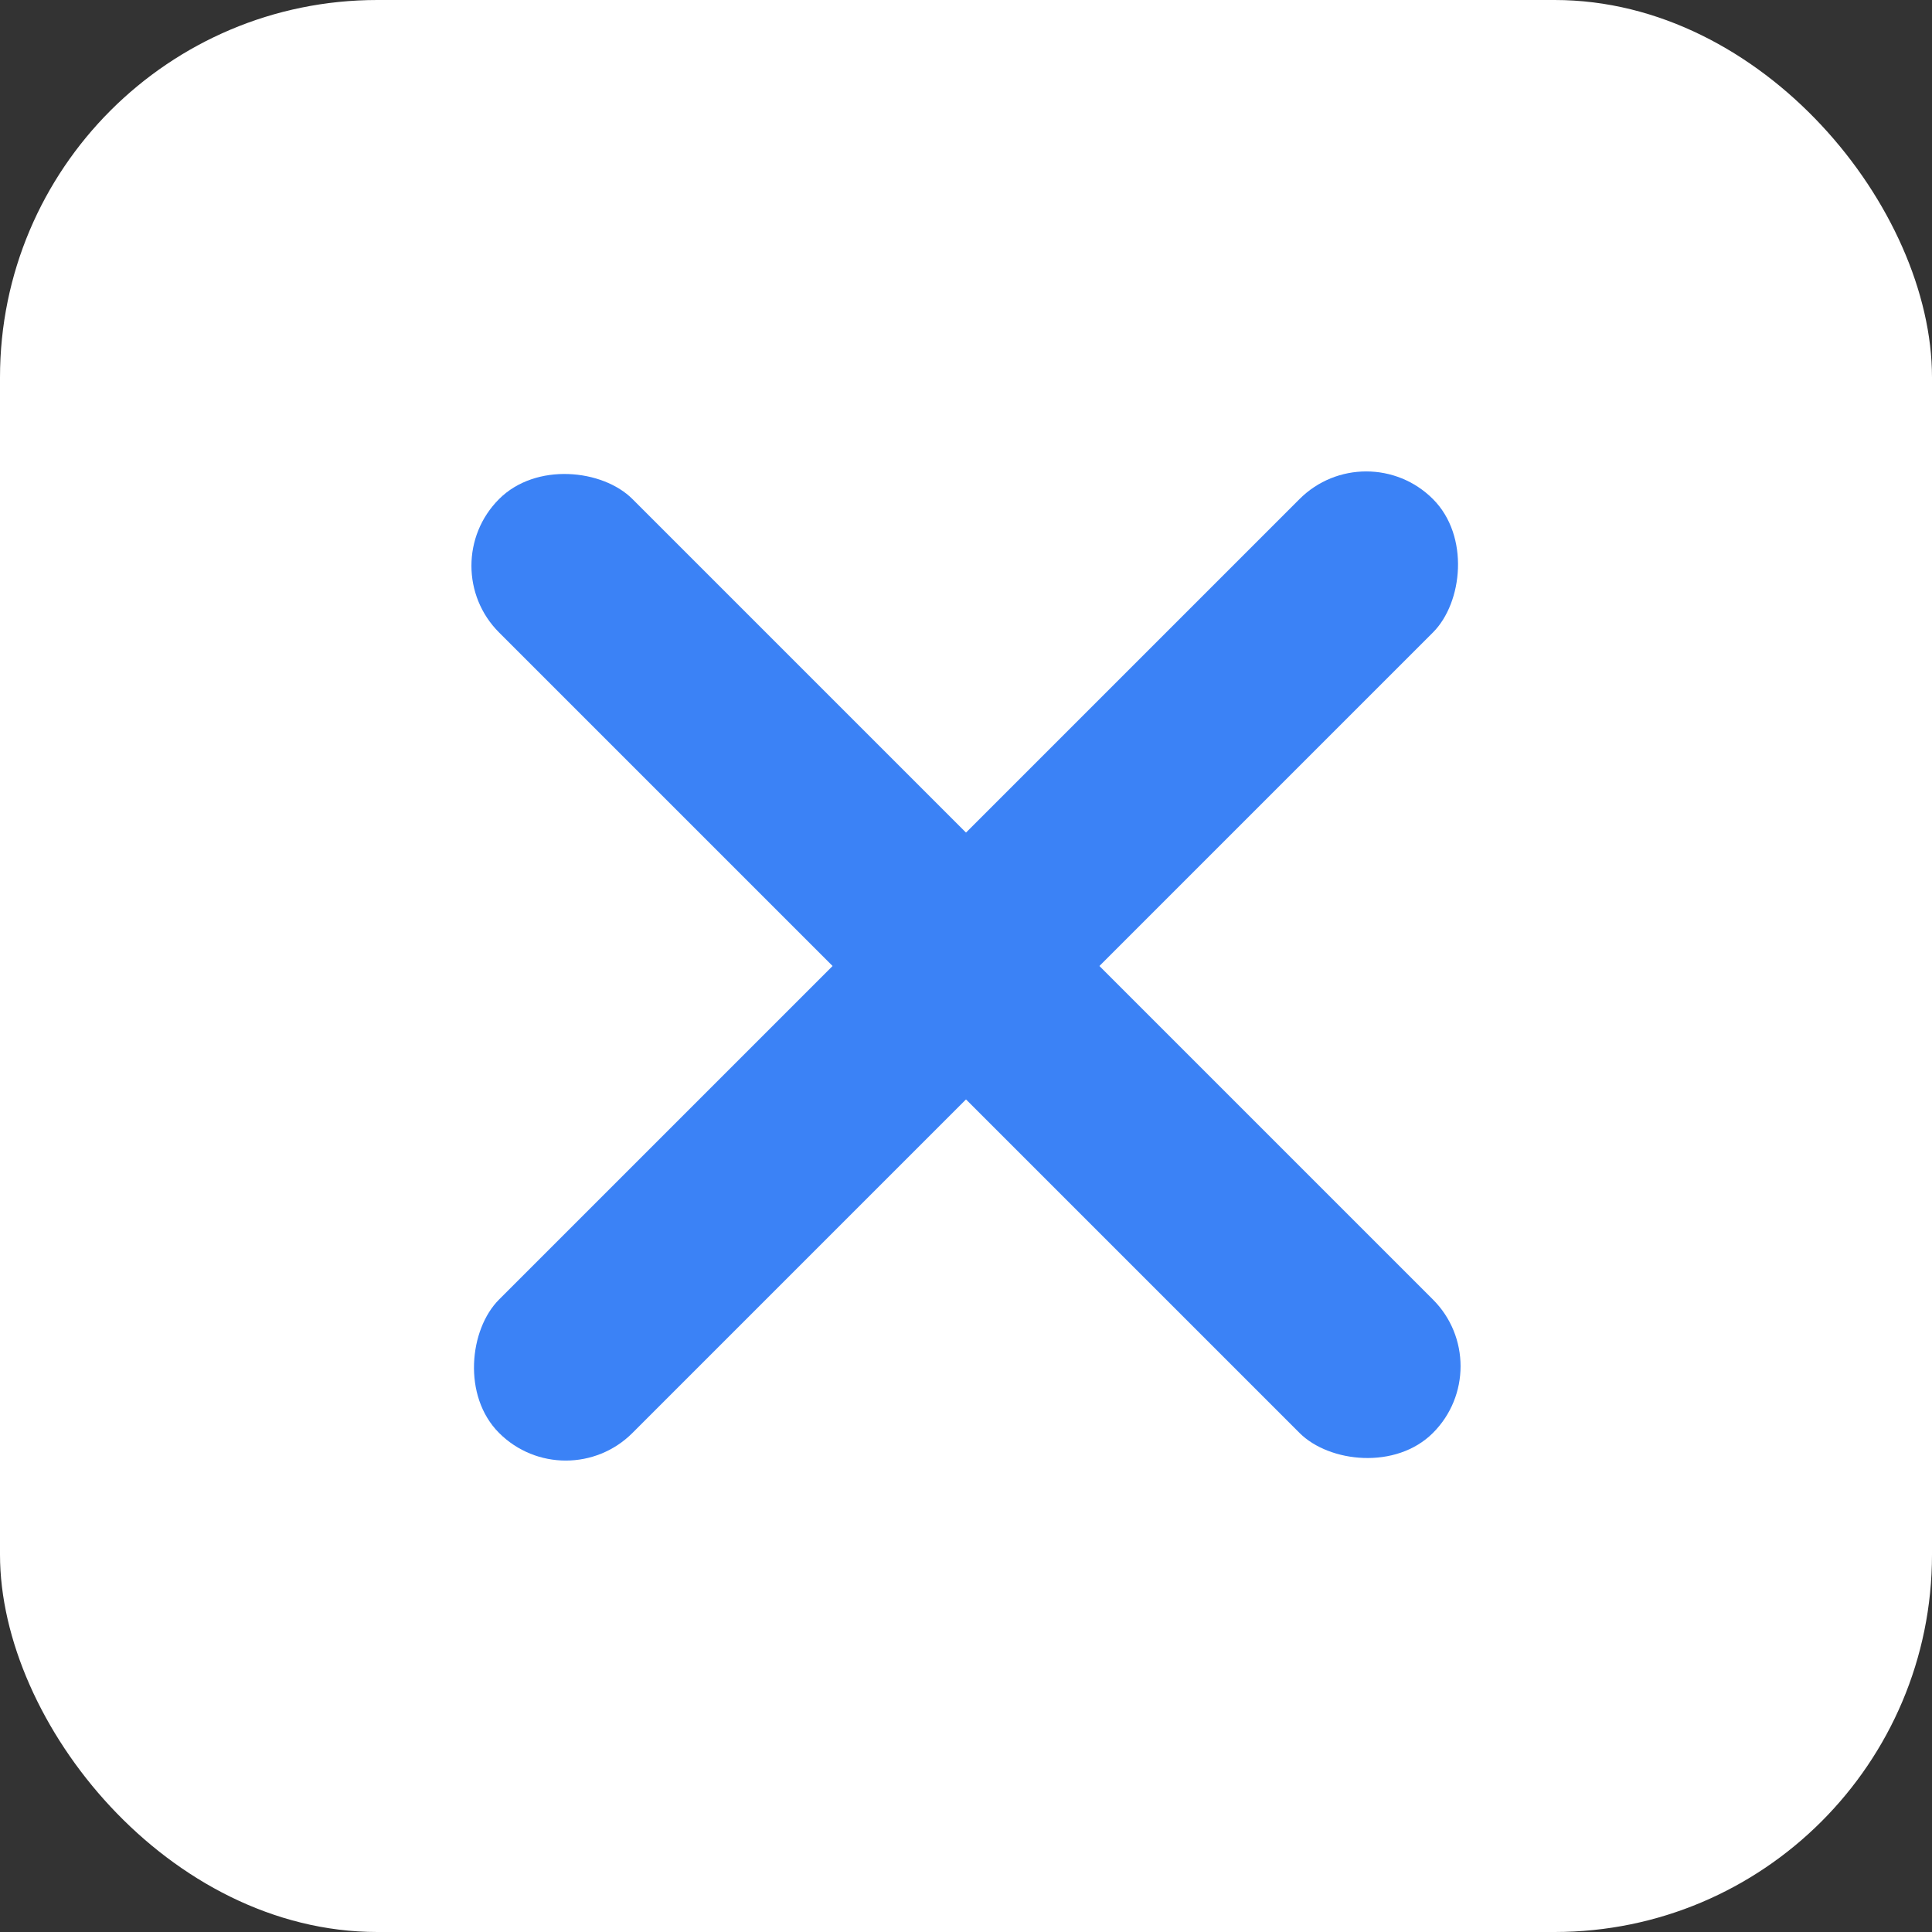 ﻿<svg width="1024" height="1024" xmlns="http://www.w3.org/2000/svg">
  <rect width="100%" height="100%" fill="#333333" stroke="none"/>
  <rect width="1024" height="1024" rx="200" fill="white"/>
  <g transform="translate(512, 512)">
    <rect x="-50" y="-350" width="100" height="700" rx="50" fill="#3B82F6" transform="rotate(-45)"/>
    <rect x="-50" y="-350" width="100" height="700" rx="50" fill="#3B82F6" transform="rotate(45)"/>
  </g>
</svg>
